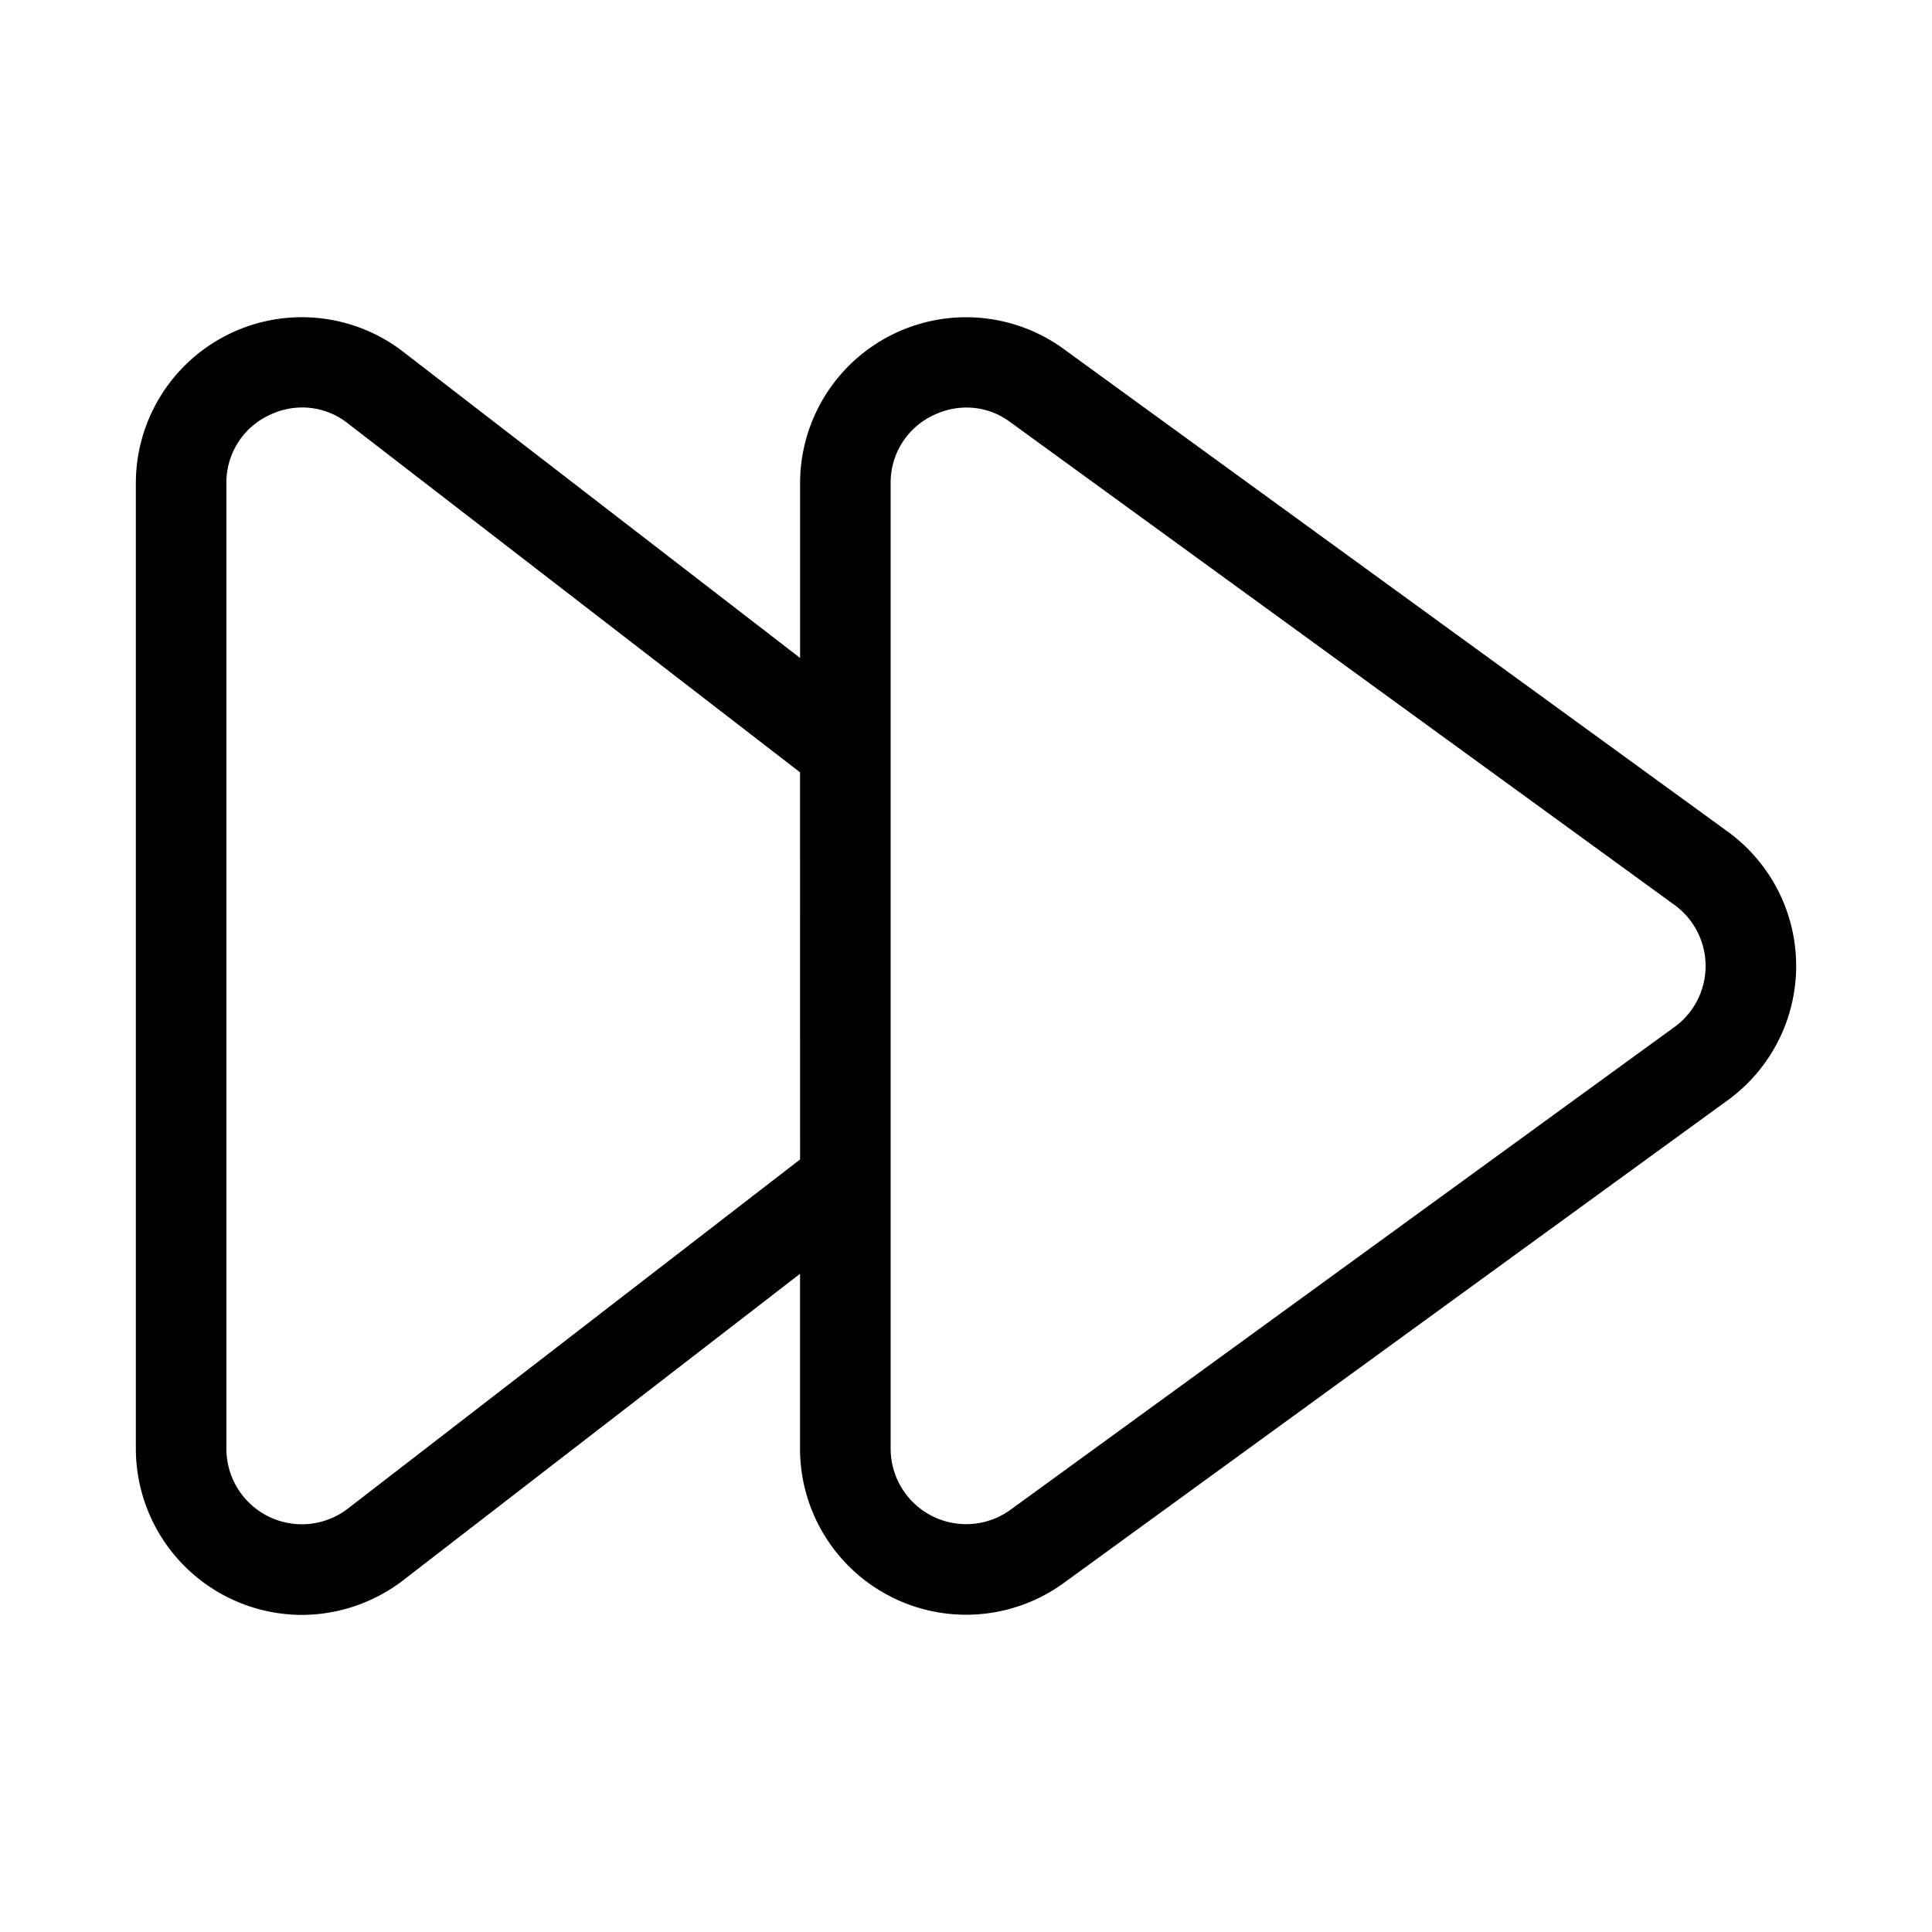 <svg xmlns="http://www.w3.org/2000/svg" width="32" height="32" viewBox="0 0 32 32"><path d="M28.586 13.752 17.582 5.754a2.75 2.75 0 0 0-4.33 2.25v2.894L6.635 5.793A2.75 2.75 0 0 0 2.25 8.004v15.992a2.756 2.756 0 0 0 2.749 2.752 2.77 2.77 0 0 0 1.648-.55l6.604-5.1v2.897a2.751 2.751 0 0 0 4.341 2.244l10.989-7.99a2.75 2.75 0 0 0 .005-4.497m-15.334 5.452-7.508 5.797a1.25 1.25 0 0 1-1.994-1.005V8.004a1.23 1.23 0 0 1 .687-1.117 1.26 1.26 0 0 1 .57-.138c.261 0 .515.085.724.24l7.52 5.803zm14.457-2.175-10.989 7.99a1.251 1.251 0 0 1-1.968-1.024V8.005a1.23 1.23 0 0 1 .673-1.11c.18-.094.38-.144.582-.145.252 0 .497.078.702.224l11.01 8.003a1.25 1.25 0 0 1-.01 2.052"/></svg>